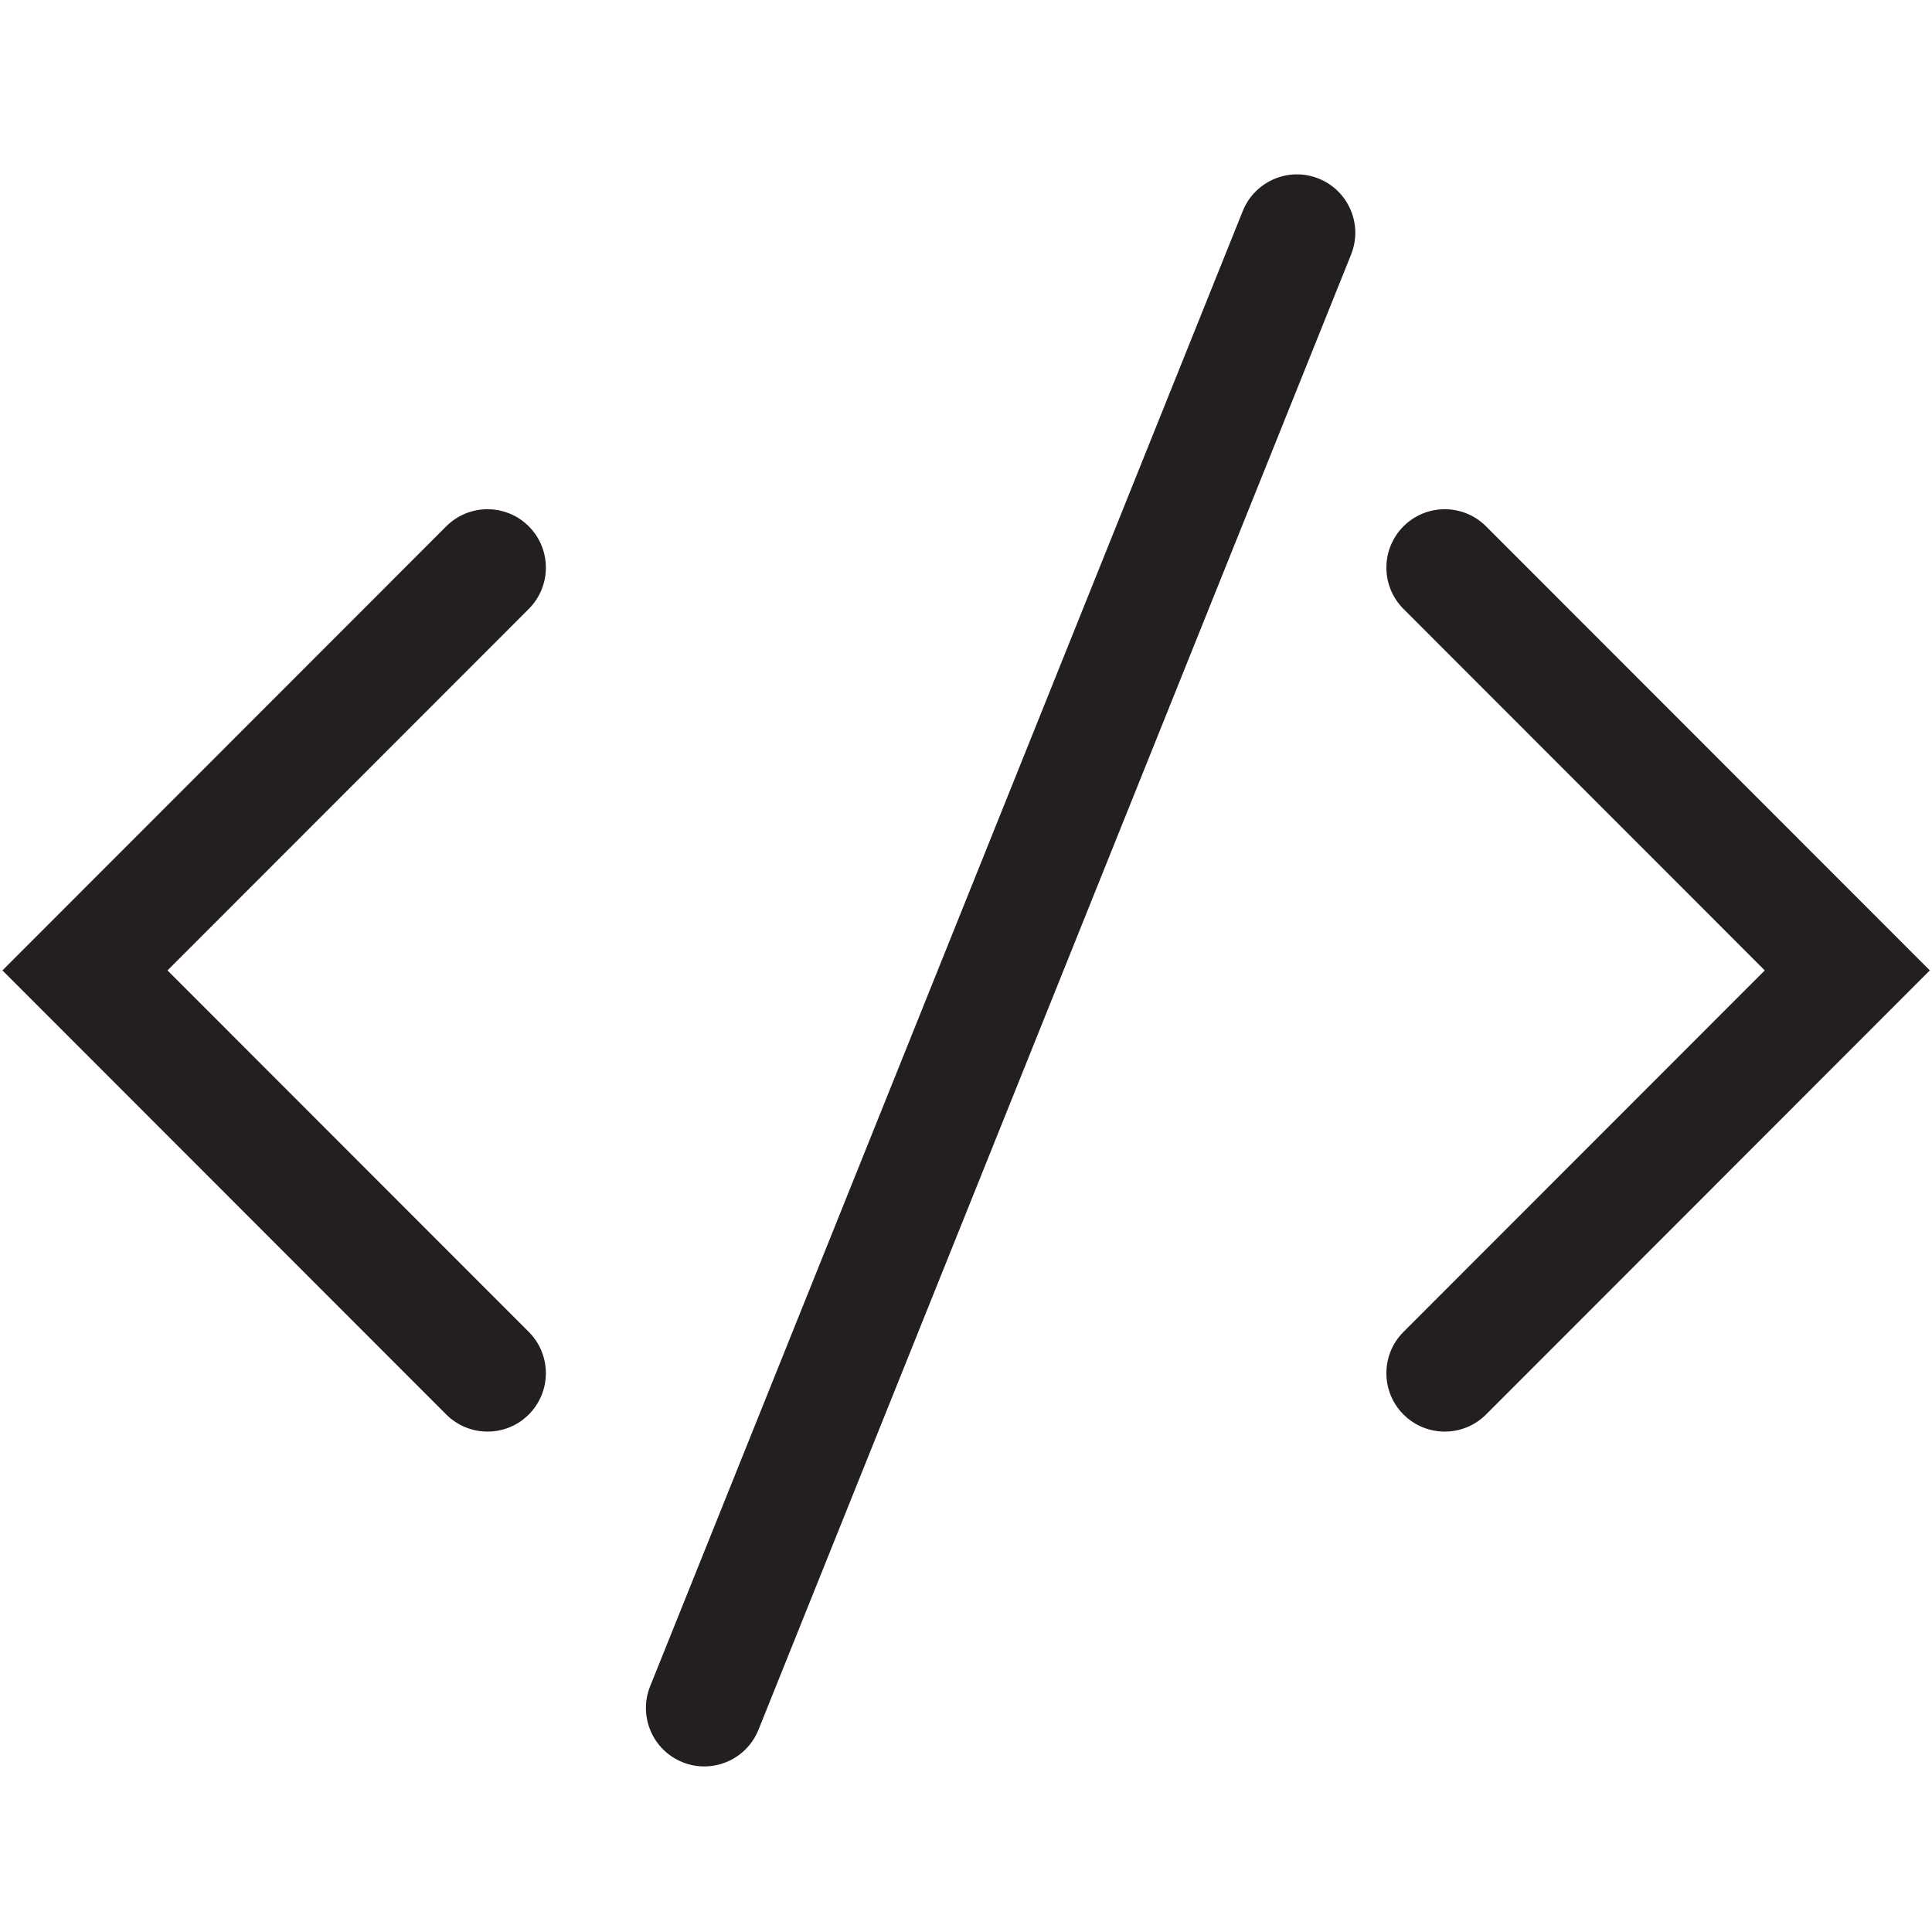 <svg xmlns="http://www.w3.org/2000/svg" xmlns:xlink="http://www.w3.org/1999/xlink" width="500" zoomAndPan="magnify" viewBox="0 0 375 375" height="500" preserveAspectRatio="xMidYMid meet" version="1.0"><defs><clipPath id="id1"><path d="M 125 33 L 264 33 L 264 342.844 L 125 342.844 Z M 125 33 " clip-rule="nonzero"/></clipPath></defs><path fill="rgb(13.73%, 12.16%, 12.549%)" d="M 94.625 277.871 C 91.727 277.871 88.828 276.766 86.613 274.551 L 0.473 188.355 L 86.613 102.16 C 91.039 97.734 98.211 97.734 102.637 102.16 C 107.059 106.586 107.059 113.762 102.637 118.191 L 32.512 188.355 L 102.637 258.523 C 107.059 262.945 107.059 270.125 102.637 274.551 C 100.426 276.766 97.523 277.871 94.625 277.871 " fill-opacity="1" fill-rule="nonzero"/><path fill="rgb(13.73%, 12.16%, 12.549%)" d="M 280.426 277.871 C 277.527 277.871 274.625 276.766 272.414 274.551 C 267.992 270.125 267.992 262.945 272.414 258.523 L 342.539 188.355 L 272.414 118.191 C 267.992 113.762 267.992 106.586 272.414 102.16 C 276.84 97.734 284.012 97.734 288.438 102.16 L 374.578 188.355 L 288.438 274.551 C 286.223 276.766 283.324 277.871 280.426 277.871 " fill-opacity="1" fill-rule="nonzero"/><g clip-path="url(#id1)"><path fill="rgb(13.73%, 12.16%, 12.549%)" d="M 136.699 342.863 C 135.297 342.863 133.863 342.602 132.48 342.043 C 126.676 339.711 123.859 333.109 126.191 327.301 L 241.223 40.957 C 243.559 35.148 250.152 32.332 255.957 34.664 C 261.766 37 264.578 43.602 262.242 49.41 L 147.215 335.754 C 145.438 340.18 141.191 342.863 136.699 342.863 " fill-opacity="1" fill-rule="nonzero"/></g></svg>